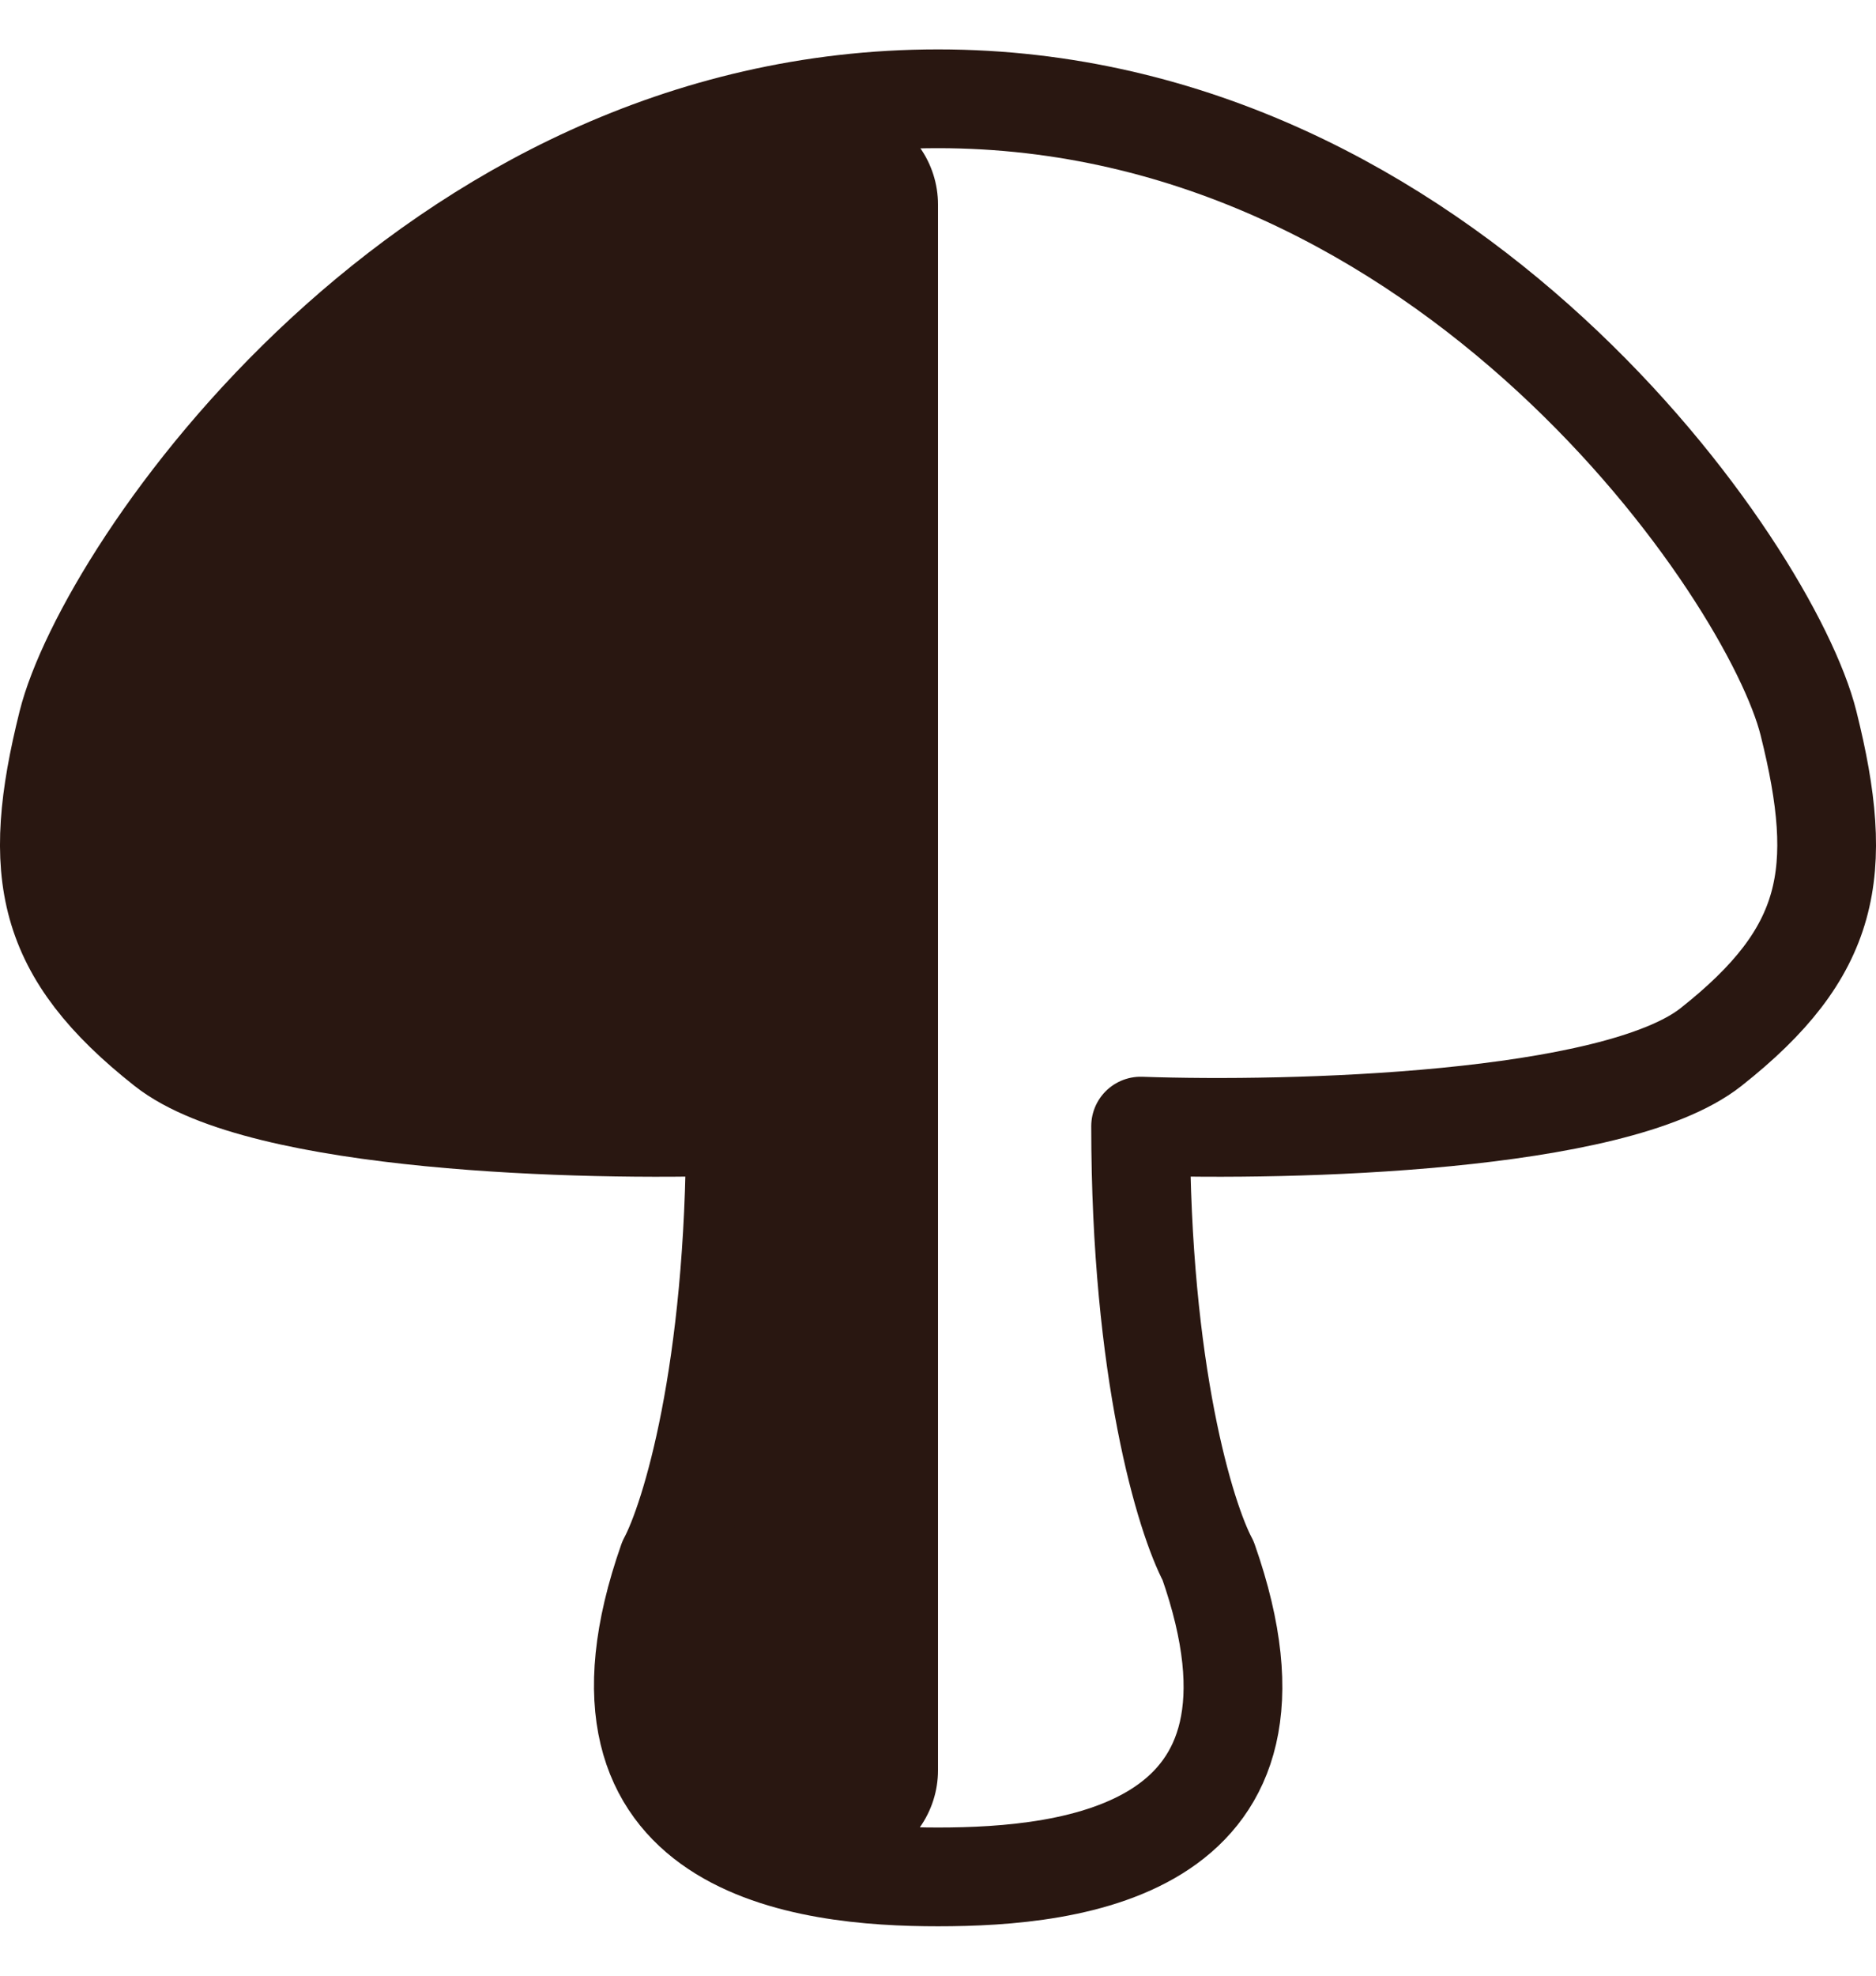 <svg width="19" height="20" viewBox="0 0 19 20" fill="none" xmlns="http://www.w3.org/2000/svg">
<path d="M8.5 2.071C6.67 2.324 5.138 3.241 3.963 4.325C3.273 4.962 2.722 5.641 2.325 6.242C1.916 6.862 1.71 7.338 1.654 7.562C1.476 8.278 1.472 8.649 1.543 8.901C1.606 9.126 1.769 9.403 2.292 9.815C2.362 9.871 2.577 9.979 3.01 10.085C3.415 10.184 3.912 10.26 4.452 10.312C5.531 10.418 6.686 10.426 7.413 10.4C7.684 10.391 7.947 10.492 8.143 10.681C8.338 10.869 8.448 11.129 8.448 11.4C8.448 13.861 8.025 15.488 7.693 16.179C7.49 16.776 7.498 17.125 7.542 17.31C7.581 17.471 7.661 17.577 7.803 17.672C7.98 17.79 8.223 17.869 8.5 17.92V2.071Z" fill="#291711" stroke="#291711" stroke-width="2" stroke-linejoin="round"/>
<path d="M9.5 19C10.868 19 13.27 18.744 12.236 15.8C12.008 15.373 11.552 13.896 11.552 11.4C13.072 11.453 16.355 11.368 17.328 10.6C18.544 9.64 18.696 8.84 18.316 7.32C17.936 5.8 14.668 1 9.5 1" stroke="#291711" stroke-linejoin="round"/>
<path d="M9.5 19C8.176 19 5.73 18.744 6.764 15.8C6.992 15.373 7.448 13.896 7.448 11.4C5.928 11.453 2.645 11.368 1.672 10.6C0.456 9.64 0.304 8.84 0.684 7.32C1.064 5.8 4.3 1 9.5 1" stroke="#291711" stroke-linejoin="round"/>
</svg>
